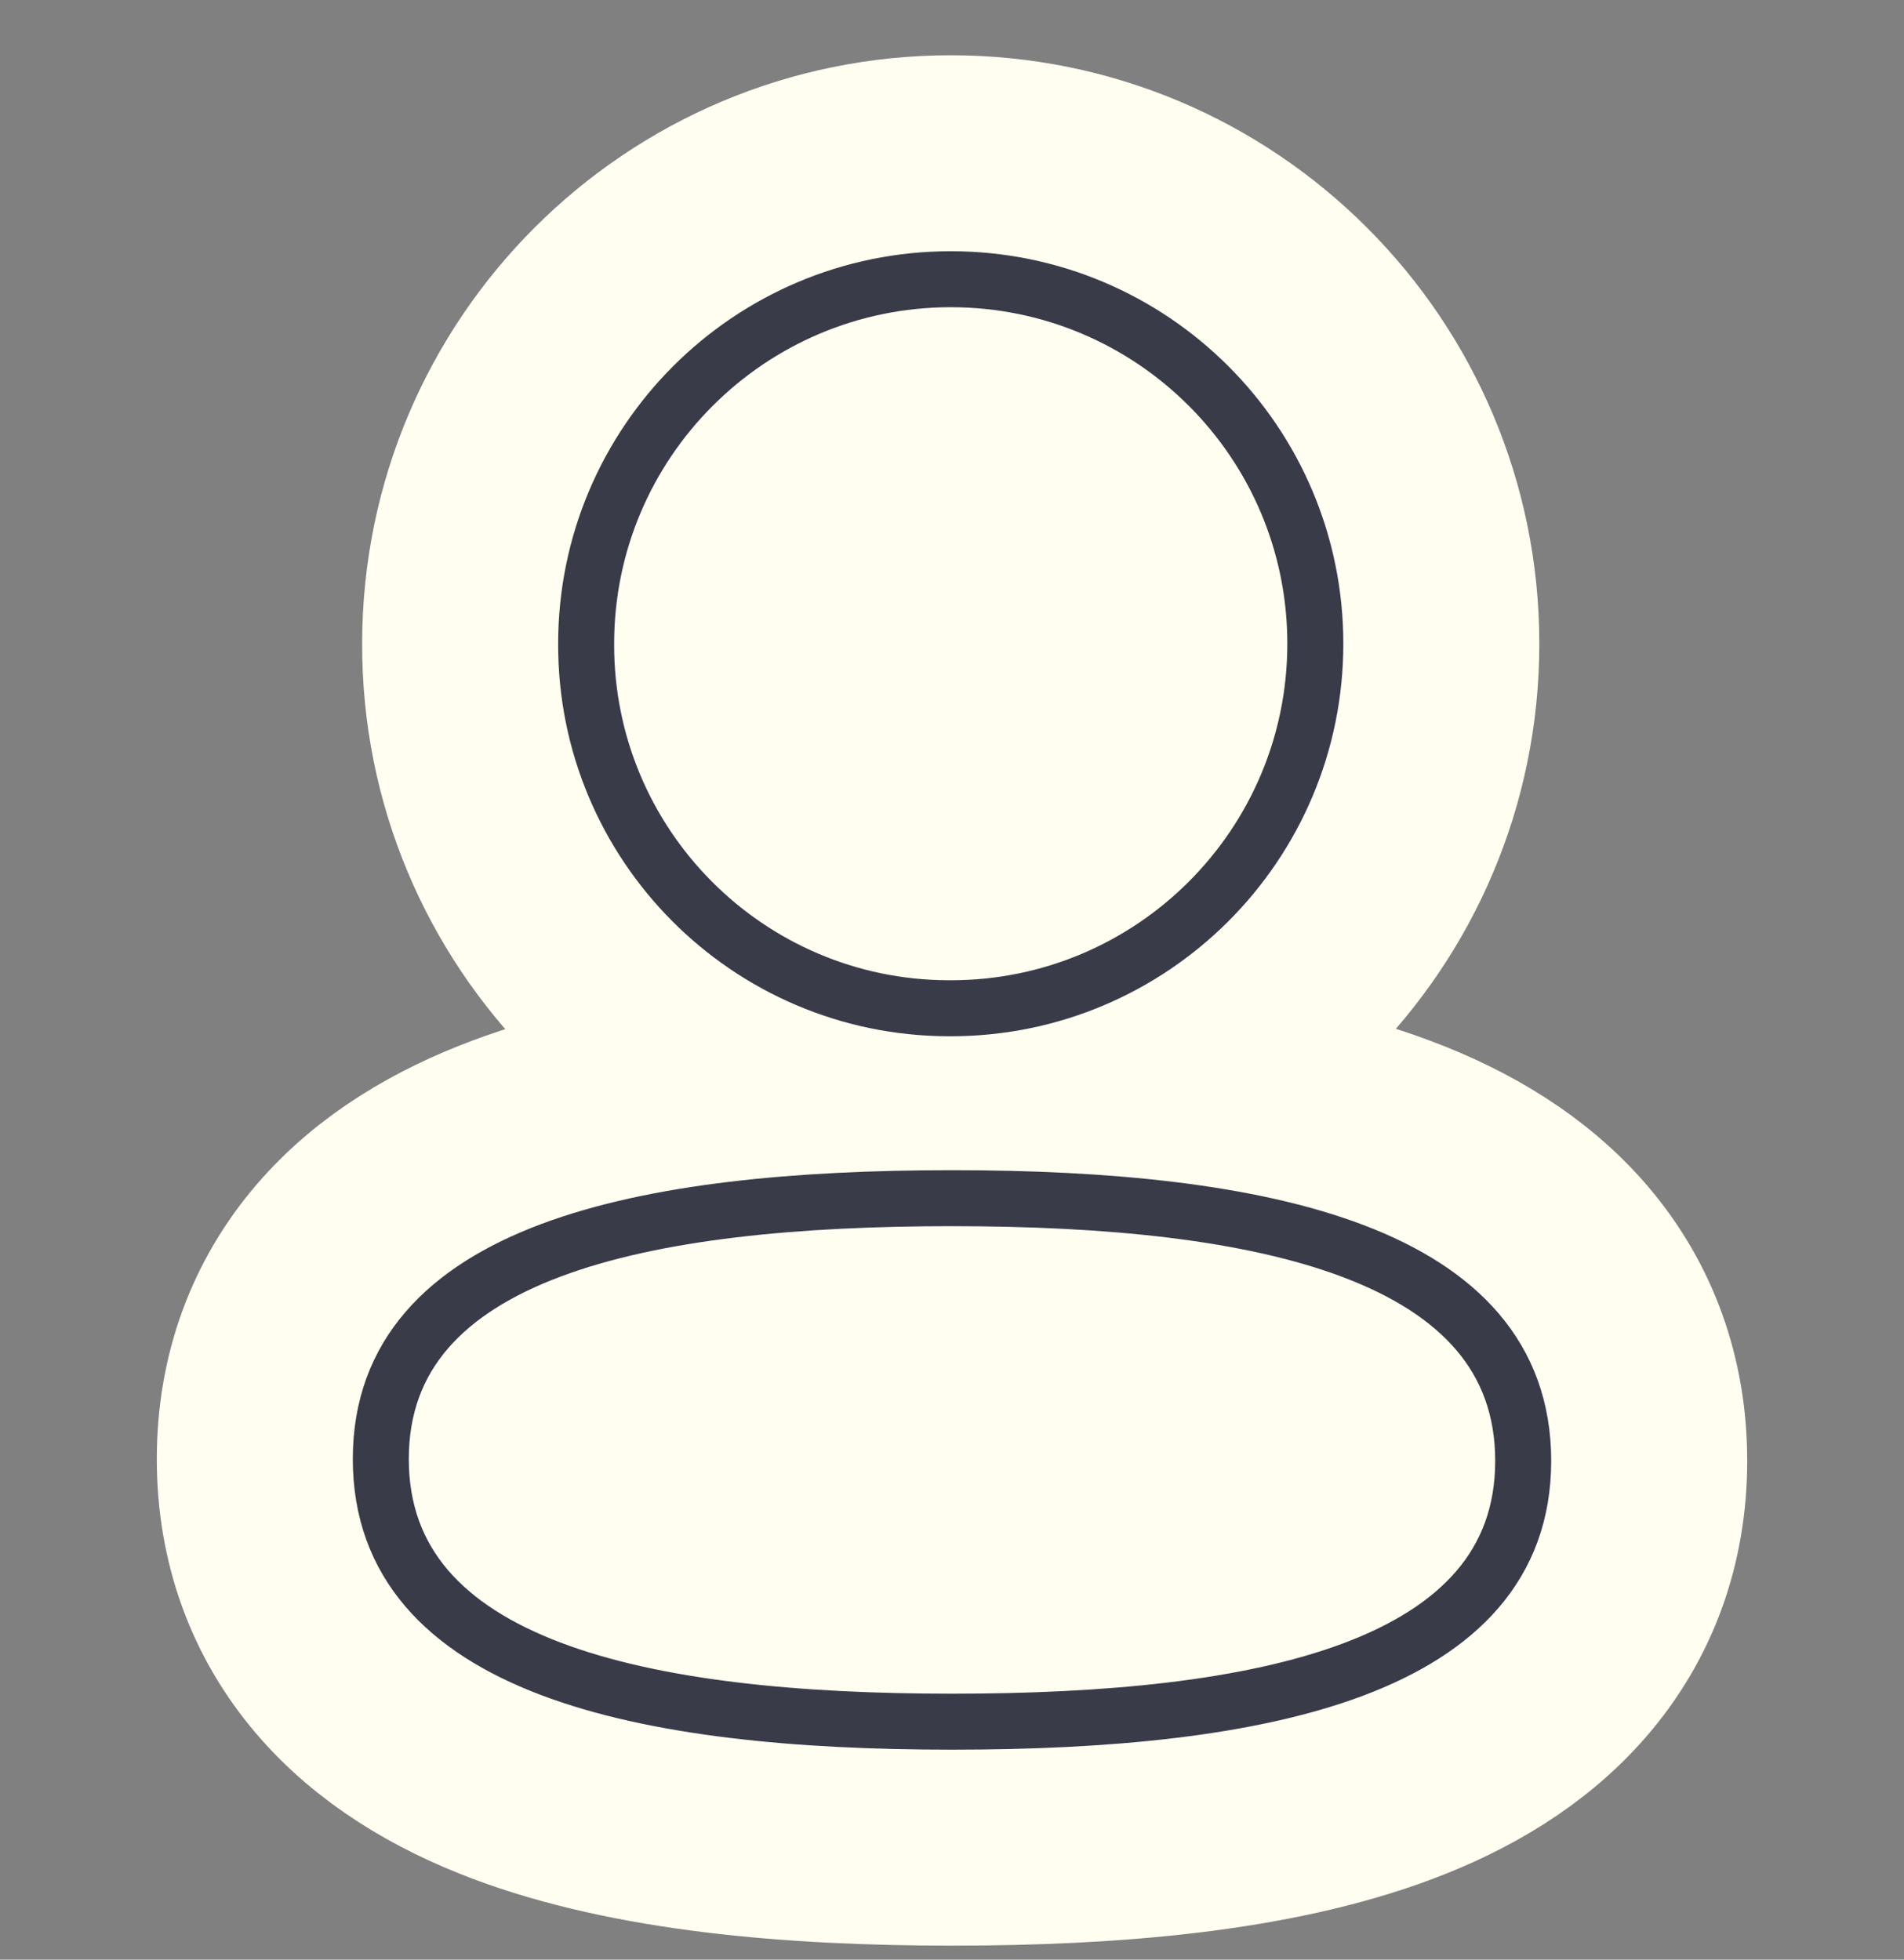 <svg width="34" height="35" viewBox="0 0 34 35" fill="none" xmlns="http://www.w3.org/2000/svg">
<rect x="0" y="0" width="34" height="35" fill="#808080" stroke="none"/>
<path d="M17 19.4C19.82 19.4 22.673 19.637 24.886 20.479C26.011 20.907 27.095 21.537 27.907 22.489C28.75 23.479 29.2 24.702 29.2 26.091C29.2 27.484 28.746 28.709 27.896 29.696C27.08 30.644 25.992 31.269 24.866 31.691C22.652 32.522 19.801 32.75 17 32.75C14.181 32.75 11.327 32.513 9.114 31.672C7.99 31.244 6.906 30.613 6.094 29.662C5.25 28.672 4.8 27.448 4.8 26.058C4.8 24.665 5.255 23.44 6.105 22.453C6.921 21.505 8.01 20.881 9.135 20.459C11.349 19.628 14.2 19.4 17 19.4Z" fill="#FFFEF1" stroke="#FFFEF1" stroke-width="4" stroke-linecap="round" stroke-linejoin="round"/>
<path d="M16.979 2.987C21.679 2.988 25.488 6.797 25.488 11.497C25.488 16.197 21.679 20.009 16.979 20.009H16.926C12.239 19.993 8.451 16.178 8.467 11.49C8.471 6.793 12.281 2.987 16.979 2.987Z" fill="#FFFEF1" stroke="#FFFEF1" stroke-width="4" stroke-linecap="round" stroke-linejoin="round"/>
<path fill-rule="evenodd" clip-rule="evenodd" d="M17.001 21.4C11.499 21.4 6.8 22.331 6.8 26.058C6.8 29.786 11.469 30.75 17.001 30.75C22.503 30.75 27.2 29.818 27.2 26.092C27.2 22.366 22.533 21.4 17.001 21.4Z" stroke="#3A3B49" stroke-linecap="round" stroke-linejoin="round"/>
<path fill-rule="evenodd" clip-rule="evenodd" d="M16.978 18.008C20.574 18.008 23.488 15.093 23.488 11.497C23.488 7.901 20.574 4.987 16.978 4.987C13.383 4.987 10.467 7.901 10.467 11.497C10.455 15.081 13.35 17.996 16.933 18.008H16.978Z" stroke="#3A3B49" stroke-linecap="round" stroke-linejoin="round"/>
</svg>
